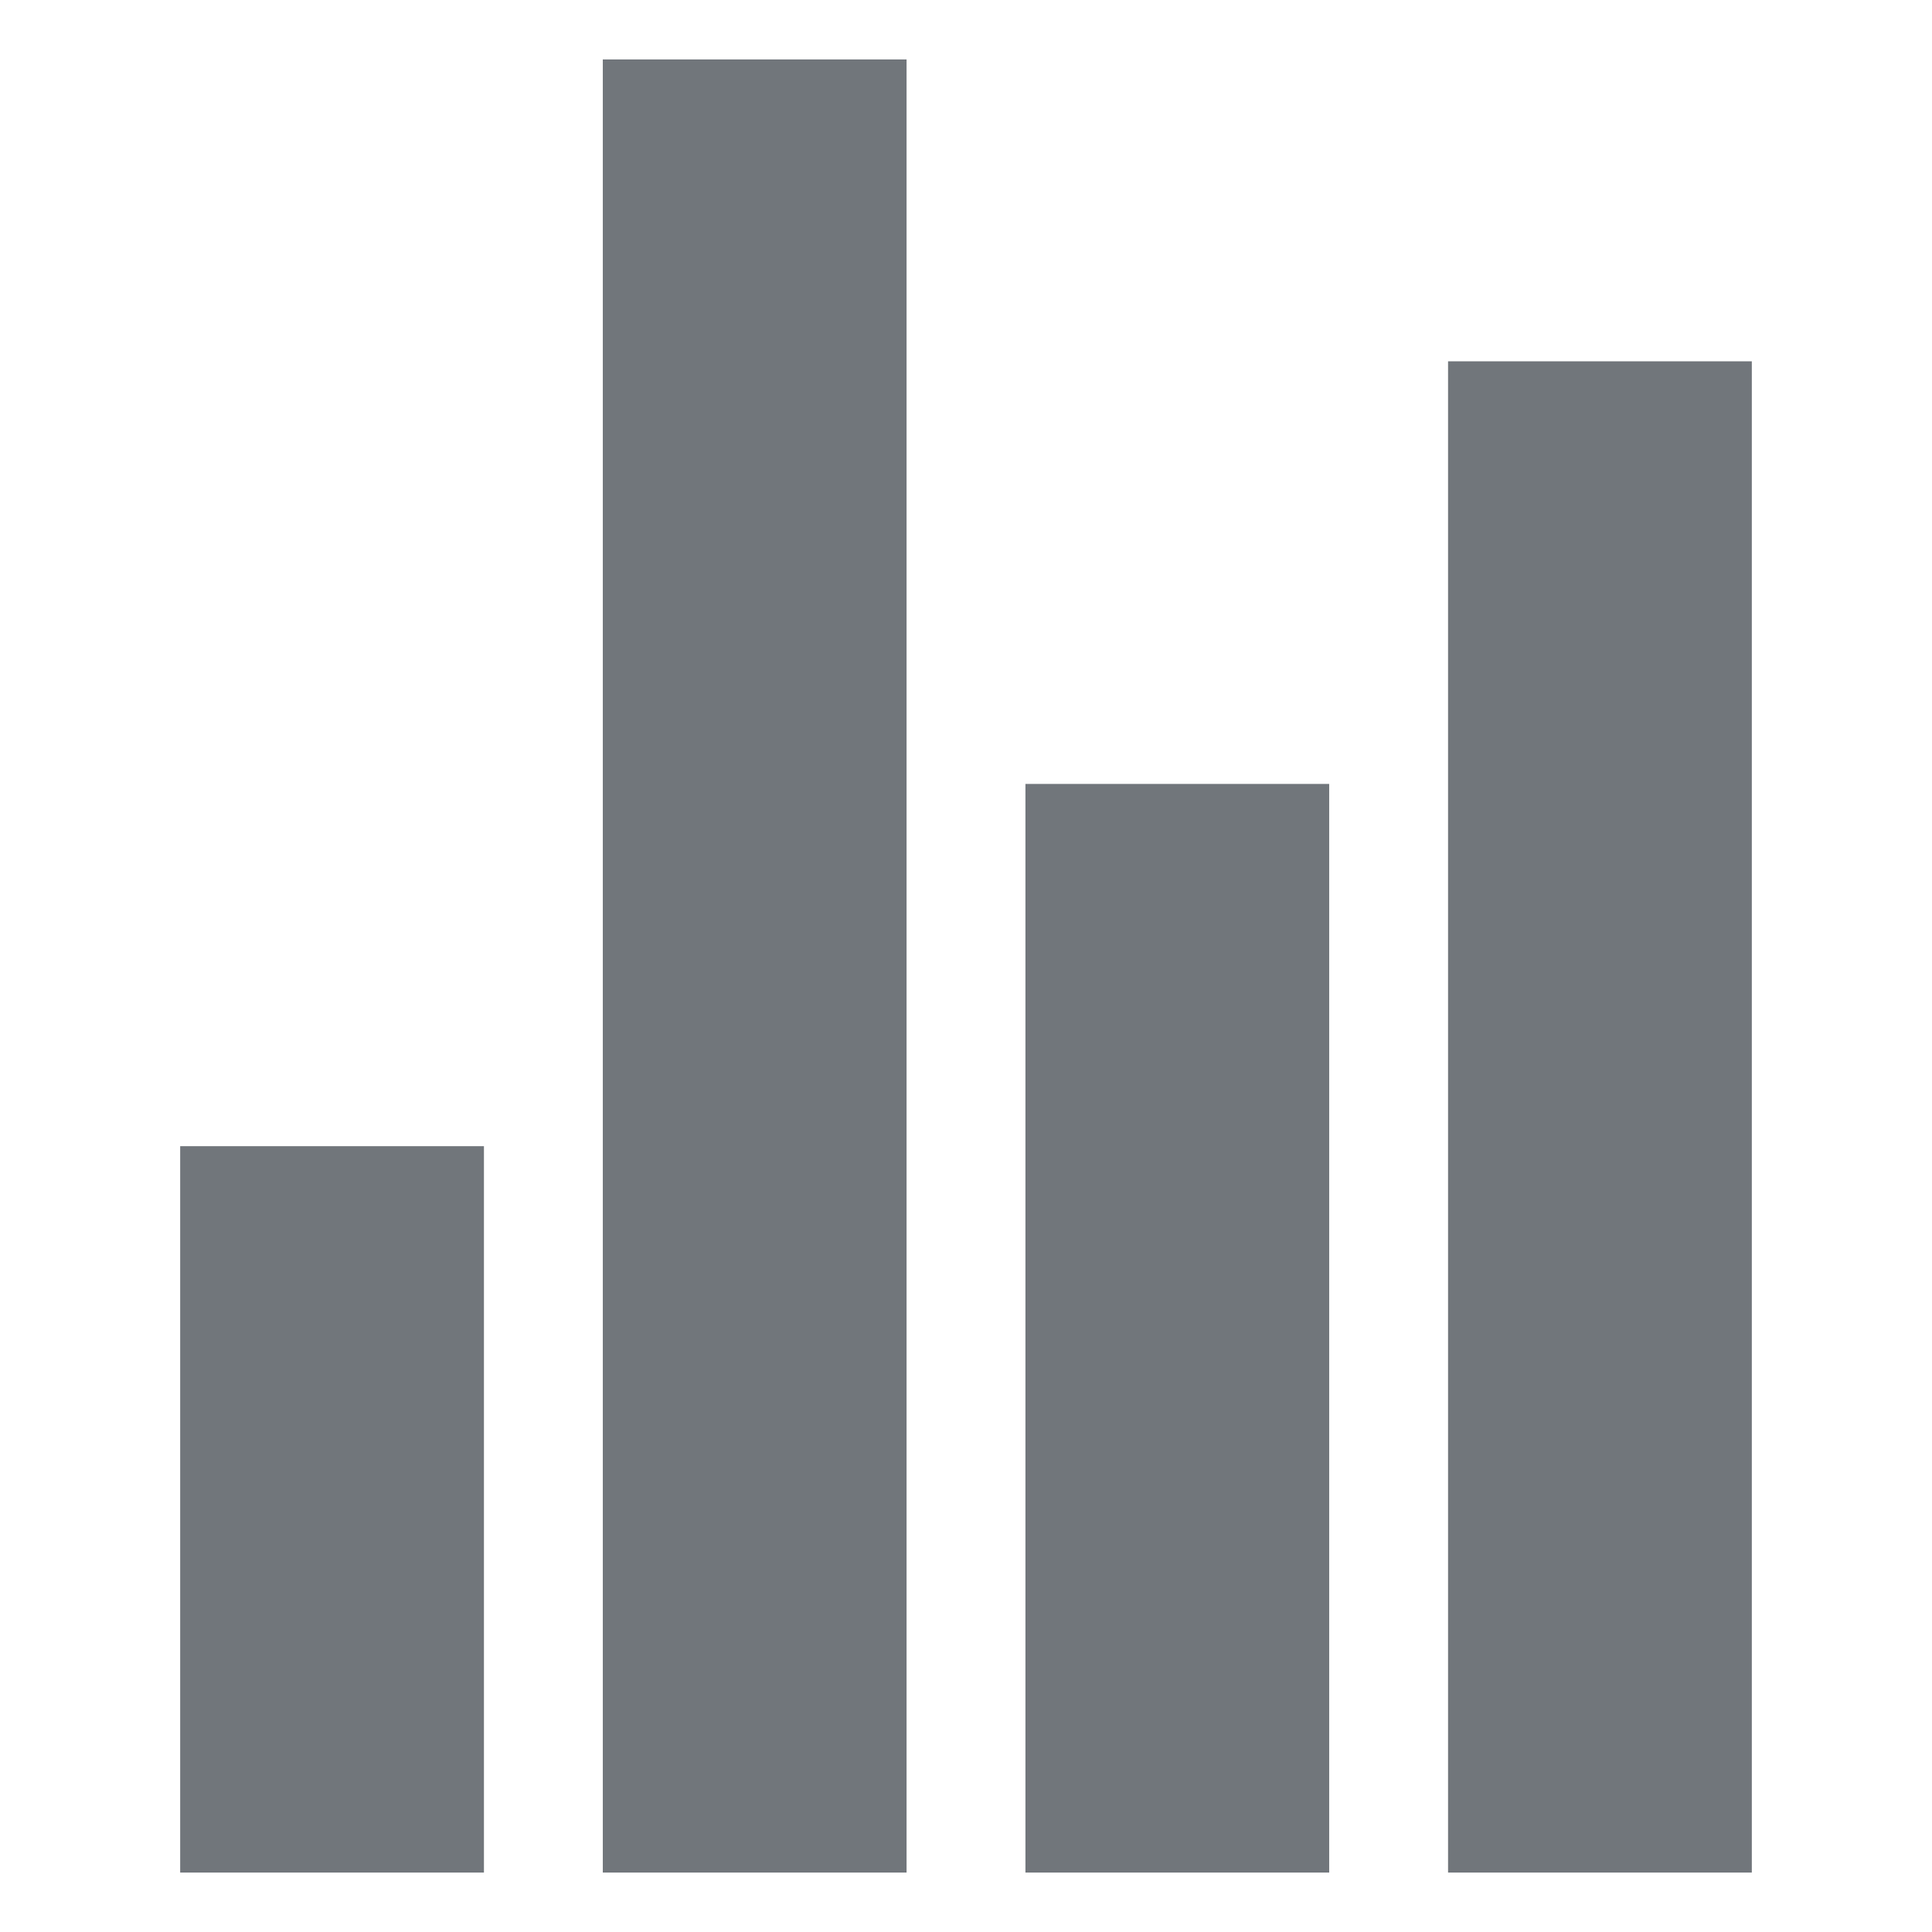 <?xml version="1.0" encoding="utf-8"?><!-- Uploaded to: SVG Repo, www.svgrepo.com, Generator: SVG Repo Mixer Tools -->
<svg fill="#71767B" width="600px" height="600px" viewBox="0 0 512 512" xmlns="http://www.w3.org/2000/svg">
  <title>ionicons-v5-q</title>
  <path d="M128,496H48V304h80Z" stroke="#71767B" stroke-width="0.5"/>
  <path d="M352,496H272V208h80Z" stroke="#71767B" stroke-width="0.5"/>
  <path d="M464,496H384V96h80Z" stroke="#71767B" stroke-width="0.5"/>
  <path d="M240,496H160V16h80Z" stroke="#71767B" stroke-width="0.5"/>
</svg>
